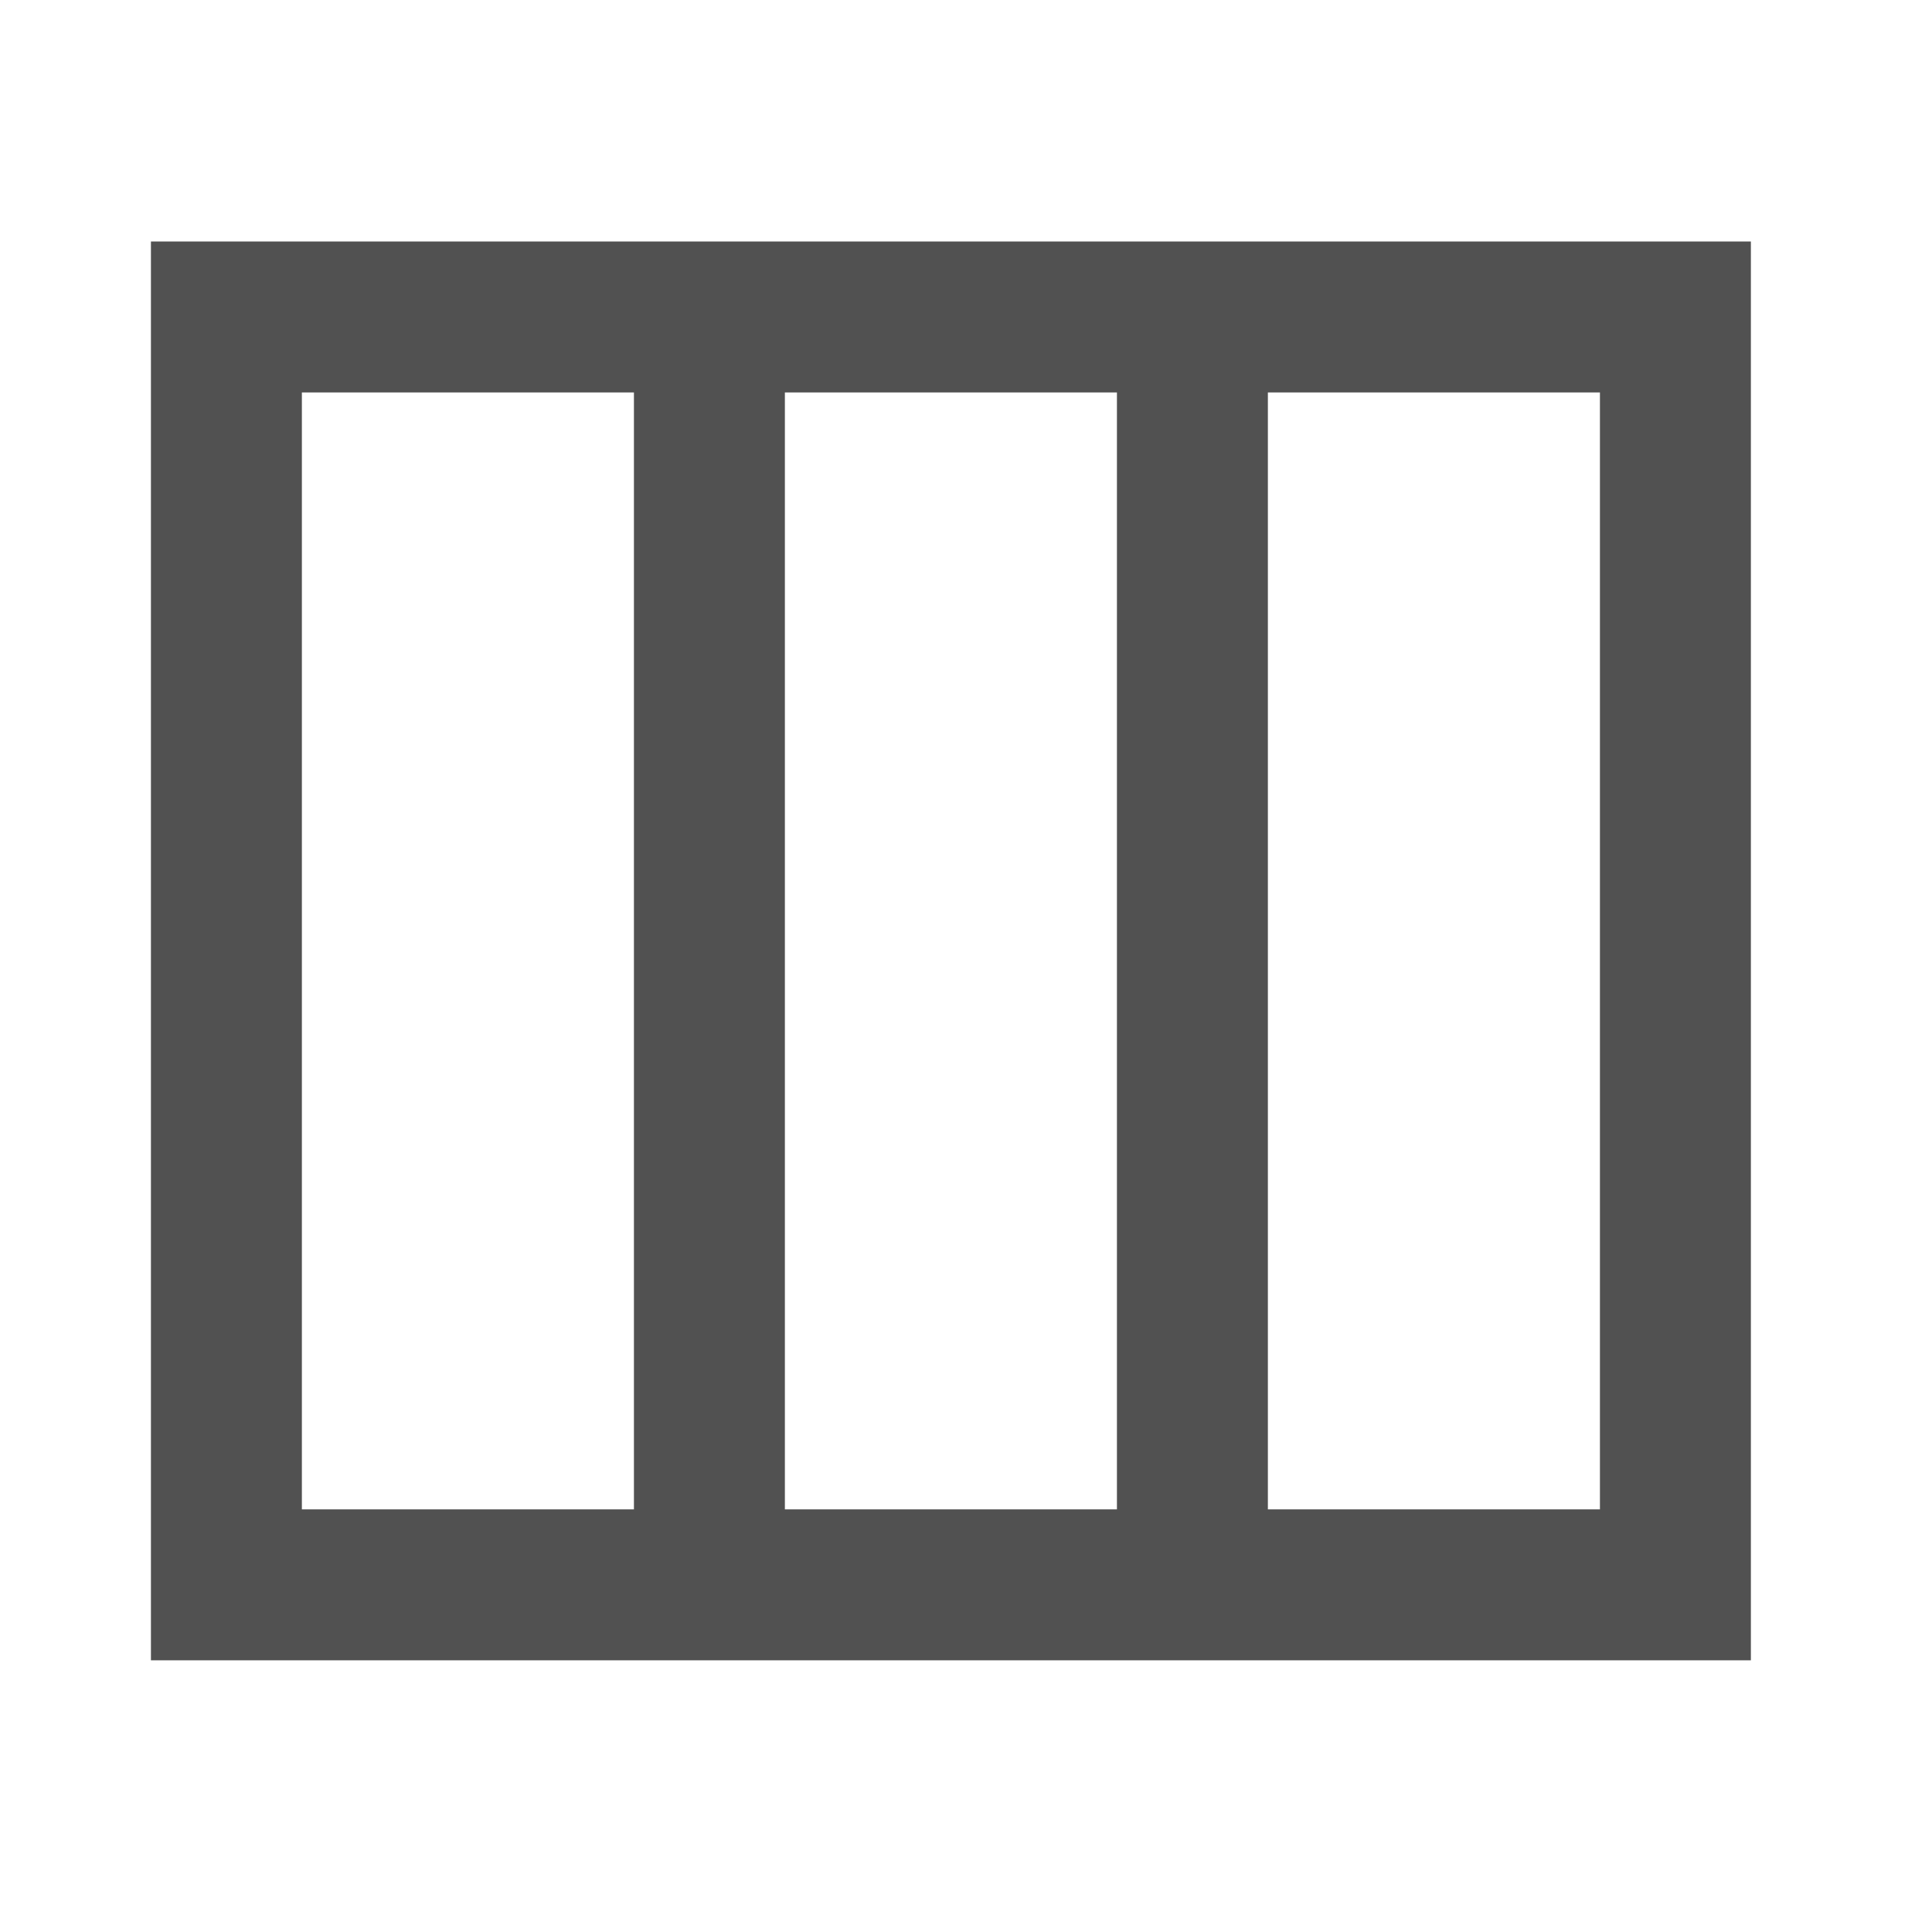 <svg t="1723950922661" class="icon" viewBox="0 0 1024 1024" version="1.1" xmlns="http://www.w3.org/2000/svg" p-id="6341" width="16" height="16">
    <path d="M80 128v752h848V128H80z m256 672H160V208h176v592z m256 0H416V208h176v592z m256 0H672V208h176v592z" fill="#515151" p-id="6342"></path>
</svg>
